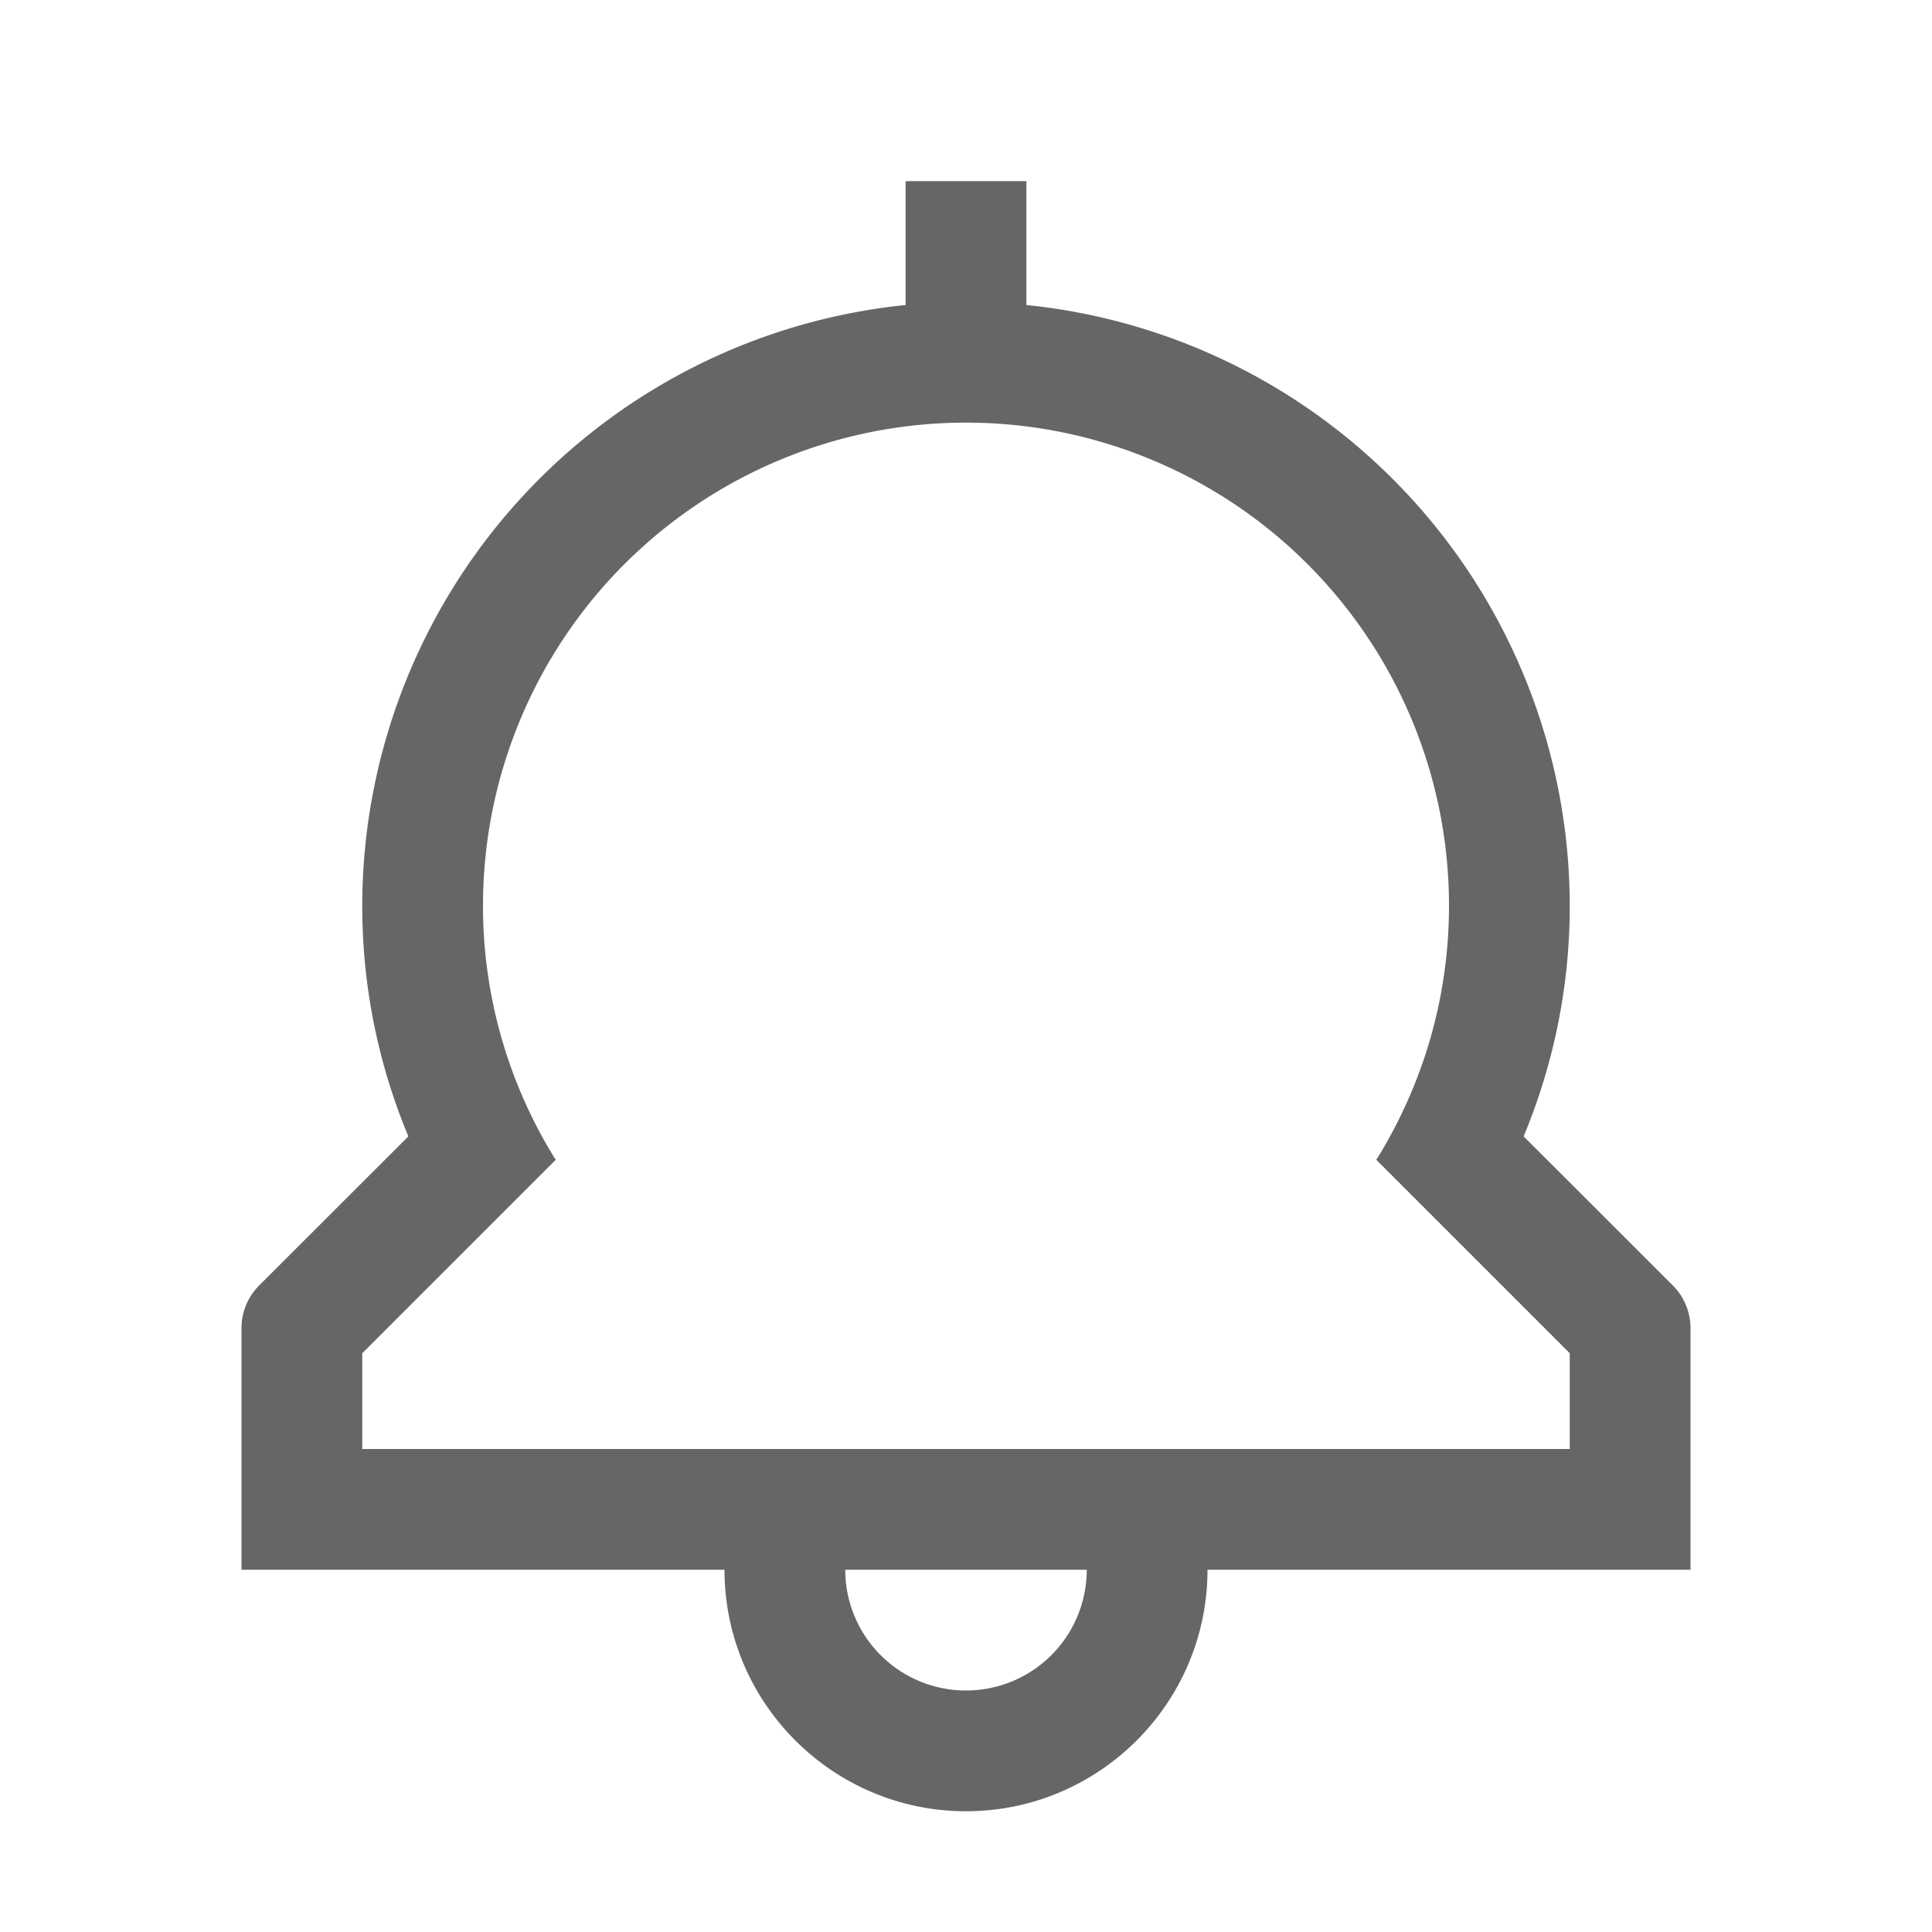 <svg viewBox="0 0 16 16" xmlns="http://www.w3.org/2000/svg"><path d="M3 12v-.793l.881-.881.721-.721.002-.002-.007-.006A3.968 3.968 0 014 7.5a4 4 0 118 0c0 .77-.22 1.488-.597 2.097l-.007.007.002.001.721.721.881.881V12H3zm5 2a1 1 0 01-1-1h2a1 1 0 01-1 1zm5.854-3.354l-1.236-1.235A4.954 4.954 0 0013 7.5a5.006 5.006 0 00-4.5-4.974V1.5h-1v1.026A5.006 5.006 0 003 7.5c0 .677.136 1.322.382 1.911l-1.236 1.235A.5.5 0 002 11v2h4c0 1.103.897 2 2 2s2-.897 2-2h4v-2a.5.5 0 00-.146-.354z" opacity=".6"/></svg>